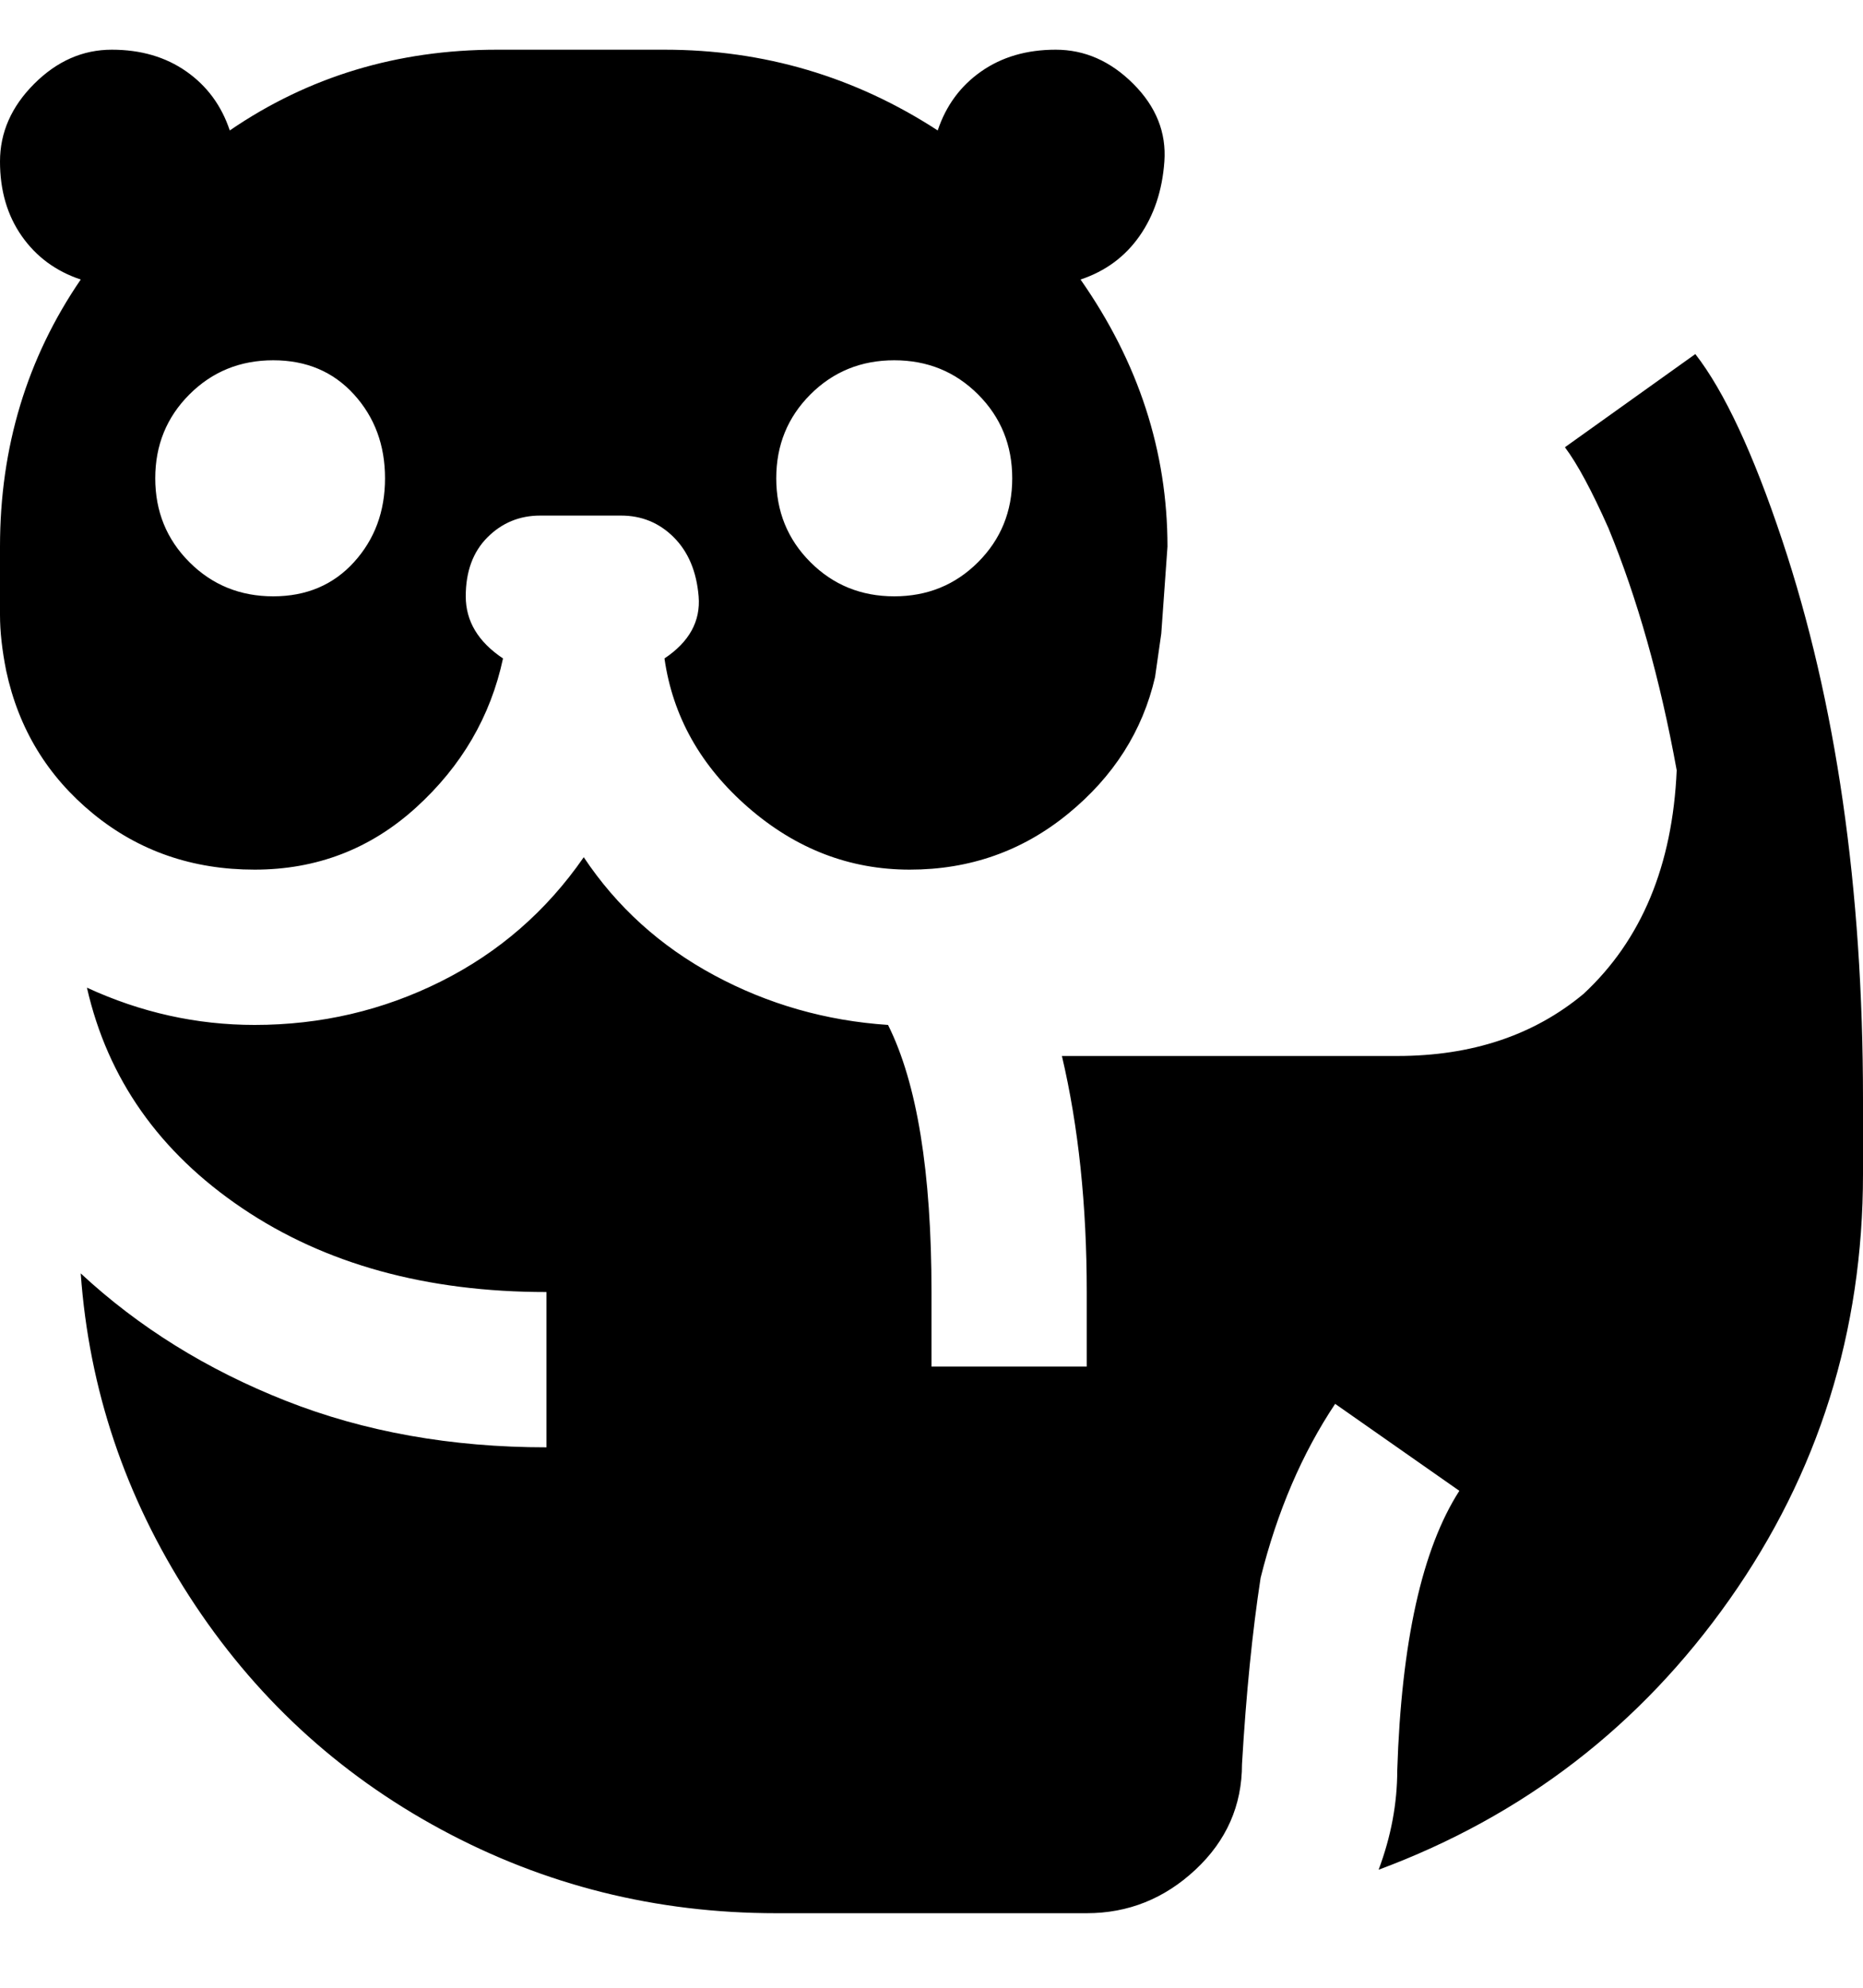 <svg viewBox="0 0 300 320" xmlns="http://www.w3.org/2000/svg"><path d="M81 106q-6-4-6-10t3.5-9.5Q82 83 87 83h13q5 0 8.5 3.5t4 9.5q.5 6-5.5 10 2 14 13.5 24t26 10q14.5 0 25.5-9t14-22l1-7 1-14q0-23-14-43 6-2 9.5-7t4-12q.5-7-5-12.5T170 8q-7 0-12 3.5t-7 9.5Q131 8 107 8H80Q56 8 37 21q-2-6-7-9.5T18 8q-7 0-12.5 5.5T0 26q0 7 3.5 12t9.5 7Q0 64 0 88v11q0 4 1 9 3 14 14 23t26 9q15 0 26-10t14-24zm63-48q8 0 13.5 5.5T163 77q0 8-5.5 13.5T144 96q-8 0-13.5-5.5T125 77q0-8 5.5-13.5T144 58zM25 77q0-8 5.5-13.5T44 58q8 0 13 5.5T62 77q0 8-5 13.5T44 96q-8 0-13.5-5.5T25 77zm275 100v12q0 38-21.5 68.5T222 301q3-8 3-16 1-31 10-45l-20-14q-8 12-12 28-2 13-3 30 0 10-7.5 17t-17.5 7h-50q-29 0-54-13.5T30.5 257Q15 233 13 205q14 13 33 20.5t42 7.5v-25q-29 0-49-13.5T14 159q13 6 27 6 16 0 30-7t23-20q8 12 21 19t28 8q7 14 7 43v12h25v-12q0-21-4-38h54q18 0 30-10 14-13 15-36-4-22-11-39-4-9-7-13l21-15q7 9 14 30 13 39 13 90z"/></svg>